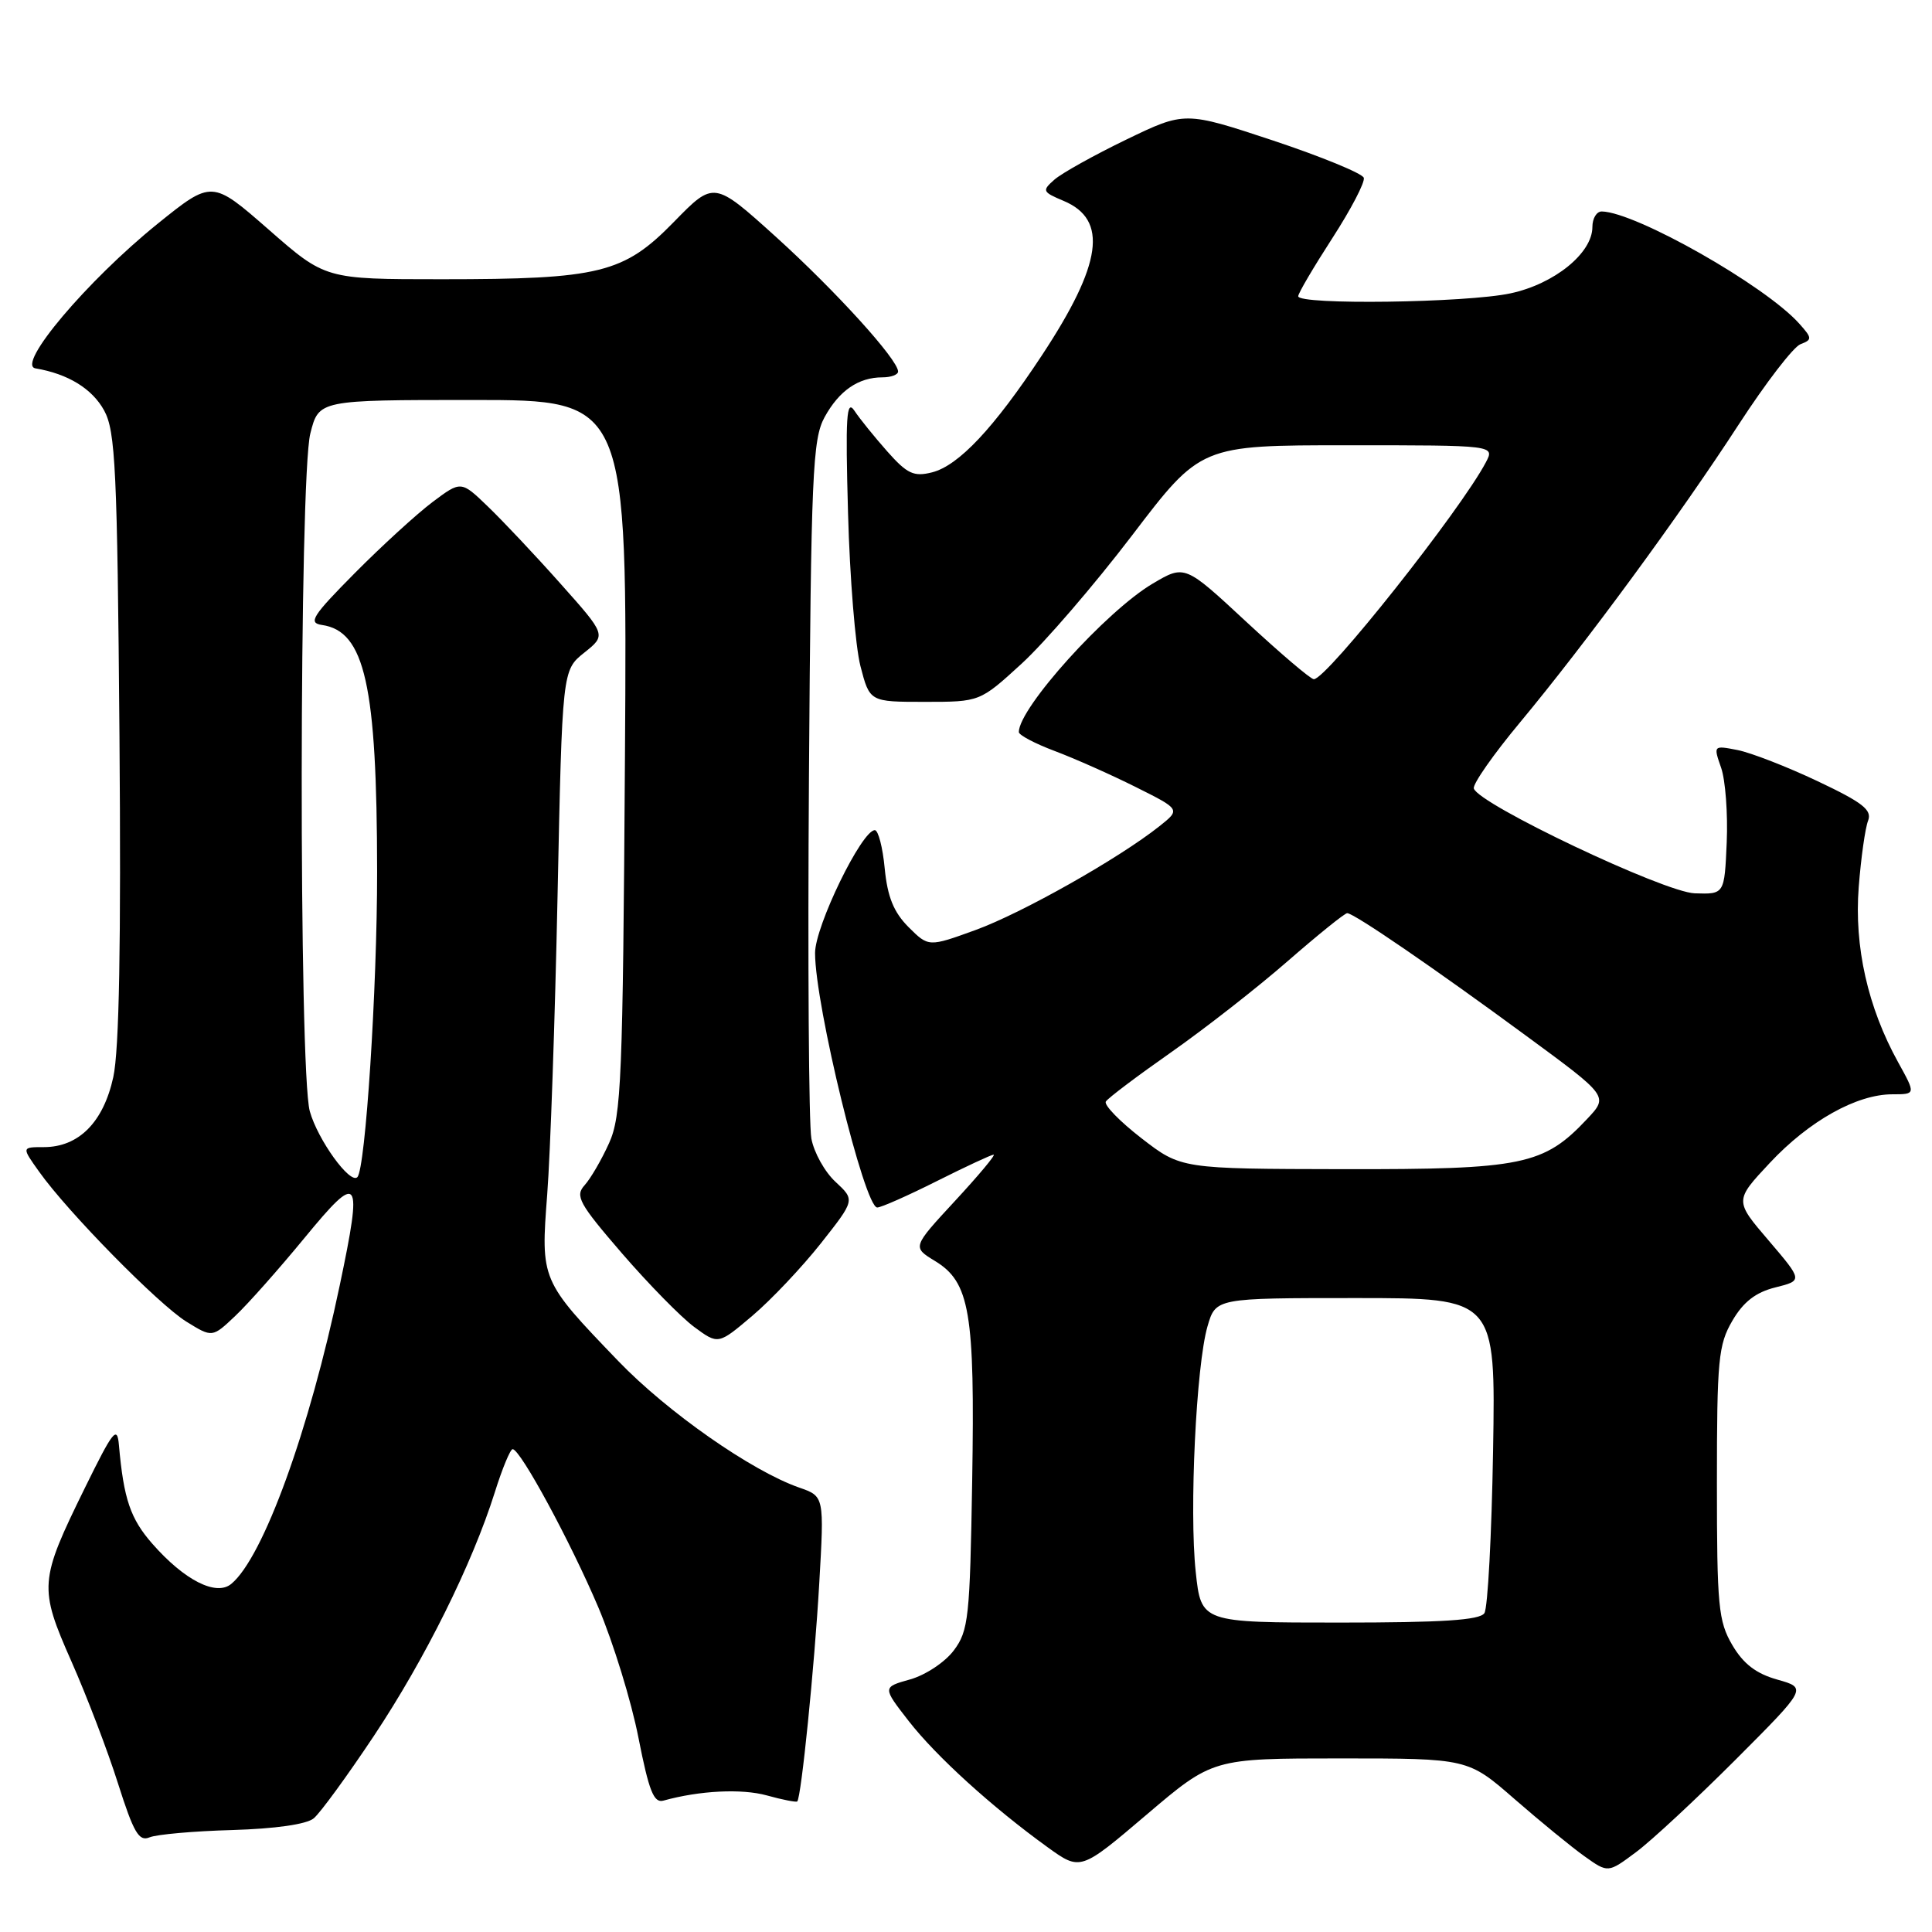 <?xml version="1.0" encoding="UTF-8" standalone="no"?>
<!DOCTYPE svg PUBLIC "-//W3C//DTD SVG 1.1//EN" "http://www.w3.org/Graphics/SVG/1.1/DTD/svg11.dtd" >
<svg xmlns="http://www.w3.org/2000/svg" xmlns:xlink="http://www.w3.org/1999/xlink" version="1.1" viewBox="0 0 256 256">
 <g >
 <path fill="currentColor"
d=" M 177.60 233.00 C 194.51 233.00 194.51 233.00 200.68 238.38 C 204.07 241.33 208.24 244.75 209.96 245.97 C 213.07 248.19 213.07 248.19 216.78 245.42 C 218.83 243.90 224.76 238.38 229.98 233.16 C 239.45 223.67 239.45 223.67 235.52 222.56 C 232.70 221.77 231.01 220.48 229.54 217.98 C 227.69 214.82 227.50 212.83 227.50 196.50 C 227.50 180.16 227.69 178.18 229.55 175.00 C 231.01 172.50 232.64 171.24 235.24 170.59 C 238.88 169.68 238.88 169.68 234.36 164.38 C 229.83 159.09 229.83 159.09 234.51 154.09 C 239.71 148.53 246.02 145.00 250.75 145.00 C 253.86 145.00 253.86 145.00 251.51 140.75 C 247.49 133.48 245.68 125.43 246.29 117.55 C 246.59 113.67 247.15 109.71 247.53 108.75 C 248.08 107.33 246.84 106.35 240.86 103.52 C 236.81 101.60 232.04 99.75 230.26 99.39 C 227.03 98.76 227.02 98.76 228.06 101.74 C 228.63 103.38 228.96 107.82 228.80 111.61 C 228.50 118.50 228.50 118.50 224.56 118.37 C 220.51 118.23 195.92 106.56 195.29 104.48 C 195.12 103.91 197.88 99.96 201.43 95.70 C 210.17 85.18 222.58 68.28 230.40 56.23 C 233.96 50.75 237.63 45.97 238.57 45.61 C 240.15 45.01 240.13 44.80 238.39 42.86 C 233.87 37.82 216.75 28.11 212.25 28.02 C 211.56 28.01 211.00 28.93 211.00 30.08 C 211.00 33.54 205.96 37.63 200.15 38.87 C 194.31 40.13 171.99 40.43 172.02 39.25 C 172.03 38.84 174.07 35.38 176.54 31.56 C 179.01 27.74 180.89 24.14 180.71 23.56 C 180.52 22.98 175.11 20.76 168.69 18.62 C 157.00 14.75 157.00 14.75 149.25 18.49 C 144.99 20.55 140.70 22.94 139.72 23.80 C 138.05 25.27 138.11 25.43 140.94 26.62 C 146.87 29.11 146.04 34.98 138.06 47.08 C 131.69 56.74 127.02 61.70 123.50 62.59 C 121.08 63.20 120.21 62.79 117.58 59.83 C 115.89 57.92 113.92 55.49 113.22 54.43 C 112.16 52.83 112.01 55.17 112.37 68.00 C 112.60 76.53 113.34 85.64 114.01 88.25 C 115.24 93.00 115.24 93.00 122.54 93.00 C 129.84 93.00 129.84 93.00 135.36 87.95 C 138.40 85.17 144.99 77.52 150.00 70.95 C 159.10 59.00 159.10 59.00 178.59 59.00 C 198.07 59.00 198.07 59.00 196.89 61.25 C 193.54 67.61 175.79 90.00 174.09 90.00 C 173.67 90.00 169.66 86.58 165.16 82.41 C 156.99 74.82 156.99 74.82 152.74 77.33 C 146.57 80.98 135.00 93.81 135.00 97.00 C 135.00 97.40 137.14 98.53 139.75 99.51 C 142.36 100.49 147.18 102.63 150.46 104.27 C 156.43 107.25 156.43 107.25 153.64 109.47 C 148.30 113.72 135.45 120.98 129.27 123.23 C 123.04 125.49 123.04 125.49 120.38 122.84 C 118.42 120.87 117.60 118.85 117.23 115.09 C 116.97 112.29 116.37 110.00 115.92 110.00 C 114.19 110.00 108.00 122.72 108.00 126.28 C 108.00 133.19 114.55 160.00 116.24 160.00 C 116.75 160.00 120.30 158.43 124.14 156.50 C 127.97 154.58 131.36 153.00 131.66 153.00 C 131.97 153.00 129.66 155.76 126.55 159.12 C 120.88 165.25 120.88 165.25 123.88 167.08 C 128.51 169.89 129.19 173.87 128.82 196.18 C 128.52 214.35 128.34 216.08 126.39 218.68 C 125.24 220.23 122.63 221.96 120.60 222.53 C 116.92 223.56 116.92 223.56 120.41 228.05 C 124.07 232.75 131.48 239.47 138.83 244.78 C 143.17 247.90 143.17 247.90 151.93 240.45 C 160.69 233.00 160.69 233.00 177.60 233.00 Z  M 30.76 242.49 C 36.48 242.32 40.62 241.73 41.57 240.94 C 42.43 240.23 46.01 235.32 49.54 230.02 C 56.33 219.81 62.56 207.26 65.56 197.75 C 66.55 194.59 67.62 192.01 67.93 192.02 C 68.97 192.05 75.63 204.37 79.29 213.00 C 81.27 217.68 83.66 225.45 84.60 230.27 C 85.99 237.33 86.63 238.95 87.91 238.59 C 92.69 237.26 98.26 236.98 101.60 237.90 C 103.68 238.48 105.50 238.83 105.64 238.70 C 106.17 238.16 107.91 220.94 108.55 209.89 C 109.22 198.27 109.22 198.27 105.92 197.12 C 99.60 194.92 88.43 187.11 81.91 180.33 C 71.65 169.66 71.64 169.64 72.51 158.24 C 72.92 152.89 73.54 135.07 73.88 118.65 C 74.50 88.81 74.50 88.81 77.42 86.48 C 80.34 84.15 80.34 84.15 74.26 77.33 C 70.92 73.57 66.58 68.97 64.63 67.10 C 61.09 63.69 61.09 63.69 57.29 66.54 C 55.21 68.11 50.58 72.34 47.01 75.94 C 41.38 81.62 40.80 82.54 42.65 82.81 C 48.35 83.62 49.95 90.78 49.97 115.50 C 49.98 130.95 48.43 154.90 47.35 155.98 C 46.38 156.95 42.10 151.02 41.05 147.25 C 39.58 141.96 39.64 63.30 41.12 57.44 C 42.24 53.00 42.24 53.00 62.68 53.00 C 83.12 53.00 83.12 53.00 82.81 100.25 C 82.53 143.08 82.33 147.87 80.71 151.46 C 79.73 153.64 78.27 156.15 77.47 157.04 C 76.17 158.47 76.70 159.45 82.42 166.08 C 85.95 170.16 90.26 174.56 92.00 175.84 C 95.17 178.18 95.17 178.18 99.70 174.34 C 102.19 172.23 106.27 167.91 108.77 164.75 C 113.30 159.01 113.30 159.01 110.72 156.61 C 109.29 155.30 107.85 152.71 107.51 150.86 C 107.17 149.01 107.02 127.48 107.19 103.00 C 107.47 62.76 107.67 58.19 109.26 55.28 C 111.19 51.76 113.74 50.00 116.93 50.00 C 118.07 50.00 119.00 49.65 119.00 49.23 C 119.00 47.66 110.76 38.58 102.82 31.39 C 94.60 23.97 94.60 23.97 89.30 29.40 C 82.64 36.22 79.48 37.00 58.50 37.00 C 43.11 37.00 43.11 37.00 35.60 30.42 C 28.08 23.85 28.08 23.85 20.86 29.67 C 11.54 37.20 2.10 48.37 4.70 48.81 C 9.02 49.54 12.21 51.50 13.80 54.39 C 15.30 57.14 15.54 62.11 15.83 97.50 C 16.05 125.00 15.80 139.14 15.01 142.73 C 13.70 148.71 10.43 152.00 5.80 152.00 C 2.86 152.00 2.86 152.00 5.18 155.25 C 8.98 160.61 21.00 172.83 24.69 175.12 C 28.13 177.25 28.13 177.25 31.17 174.37 C 32.85 172.79 36.97 168.14 40.35 164.03 C 47.64 155.16 48.08 155.75 45.02 170.30 C 40.98 189.57 34.88 206.37 30.65 209.87 C 28.65 211.54 24.44 209.40 20.20 204.57 C 17.28 201.25 16.39 198.63 15.76 191.50 C 15.53 188.85 15.00 189.52 11.24 197.17 C 5.19 209.49 5.13 210.33 9.47 220.16 C 11.50 224.75 14.28 232.02 15.64 236.33 C 17.71 242.84 18.41 244.05 19.81 243.46 C 20.74 243.07 25.67 242.63 30.76 242.49 Z  M 158.44 208.29 C 157.57 200.18 158.50 180.93 160.00 175.75 C 161.09 172.00 161.09 172.00 179.64 172.00 C 198.18 172.00 198.18 172.00 197.84 192.25 C 197.65 203.39 197.14 213.06 196.69 213.75 C 196.09 214.68 191.11 215.00 177.52 215.00 C 159.16 215.00 159.16 215.00 158.44 208.29 Z  M 151.26 150.83 C 148.38 148.60 146.25 146.41 146.53 145.96 C 146.80 145.51 150.69 142.58 155.17 139.44 C 159.65 136.30 166.60 130.87 170.61 127.37 C 174.63 123.87 178.18 121.00 178.51 121.00 C 179.41 121.00 190.13 128.35 202.31 137.31 C 213.13 145.26 213.13 145.26 210.31 148.26 C 204.55 154.39 201.79 154.96 178.00 154.92 C 156.50 154.88 156.50 154.88 151.26 150.83 Z "/>
</g>
</svg>